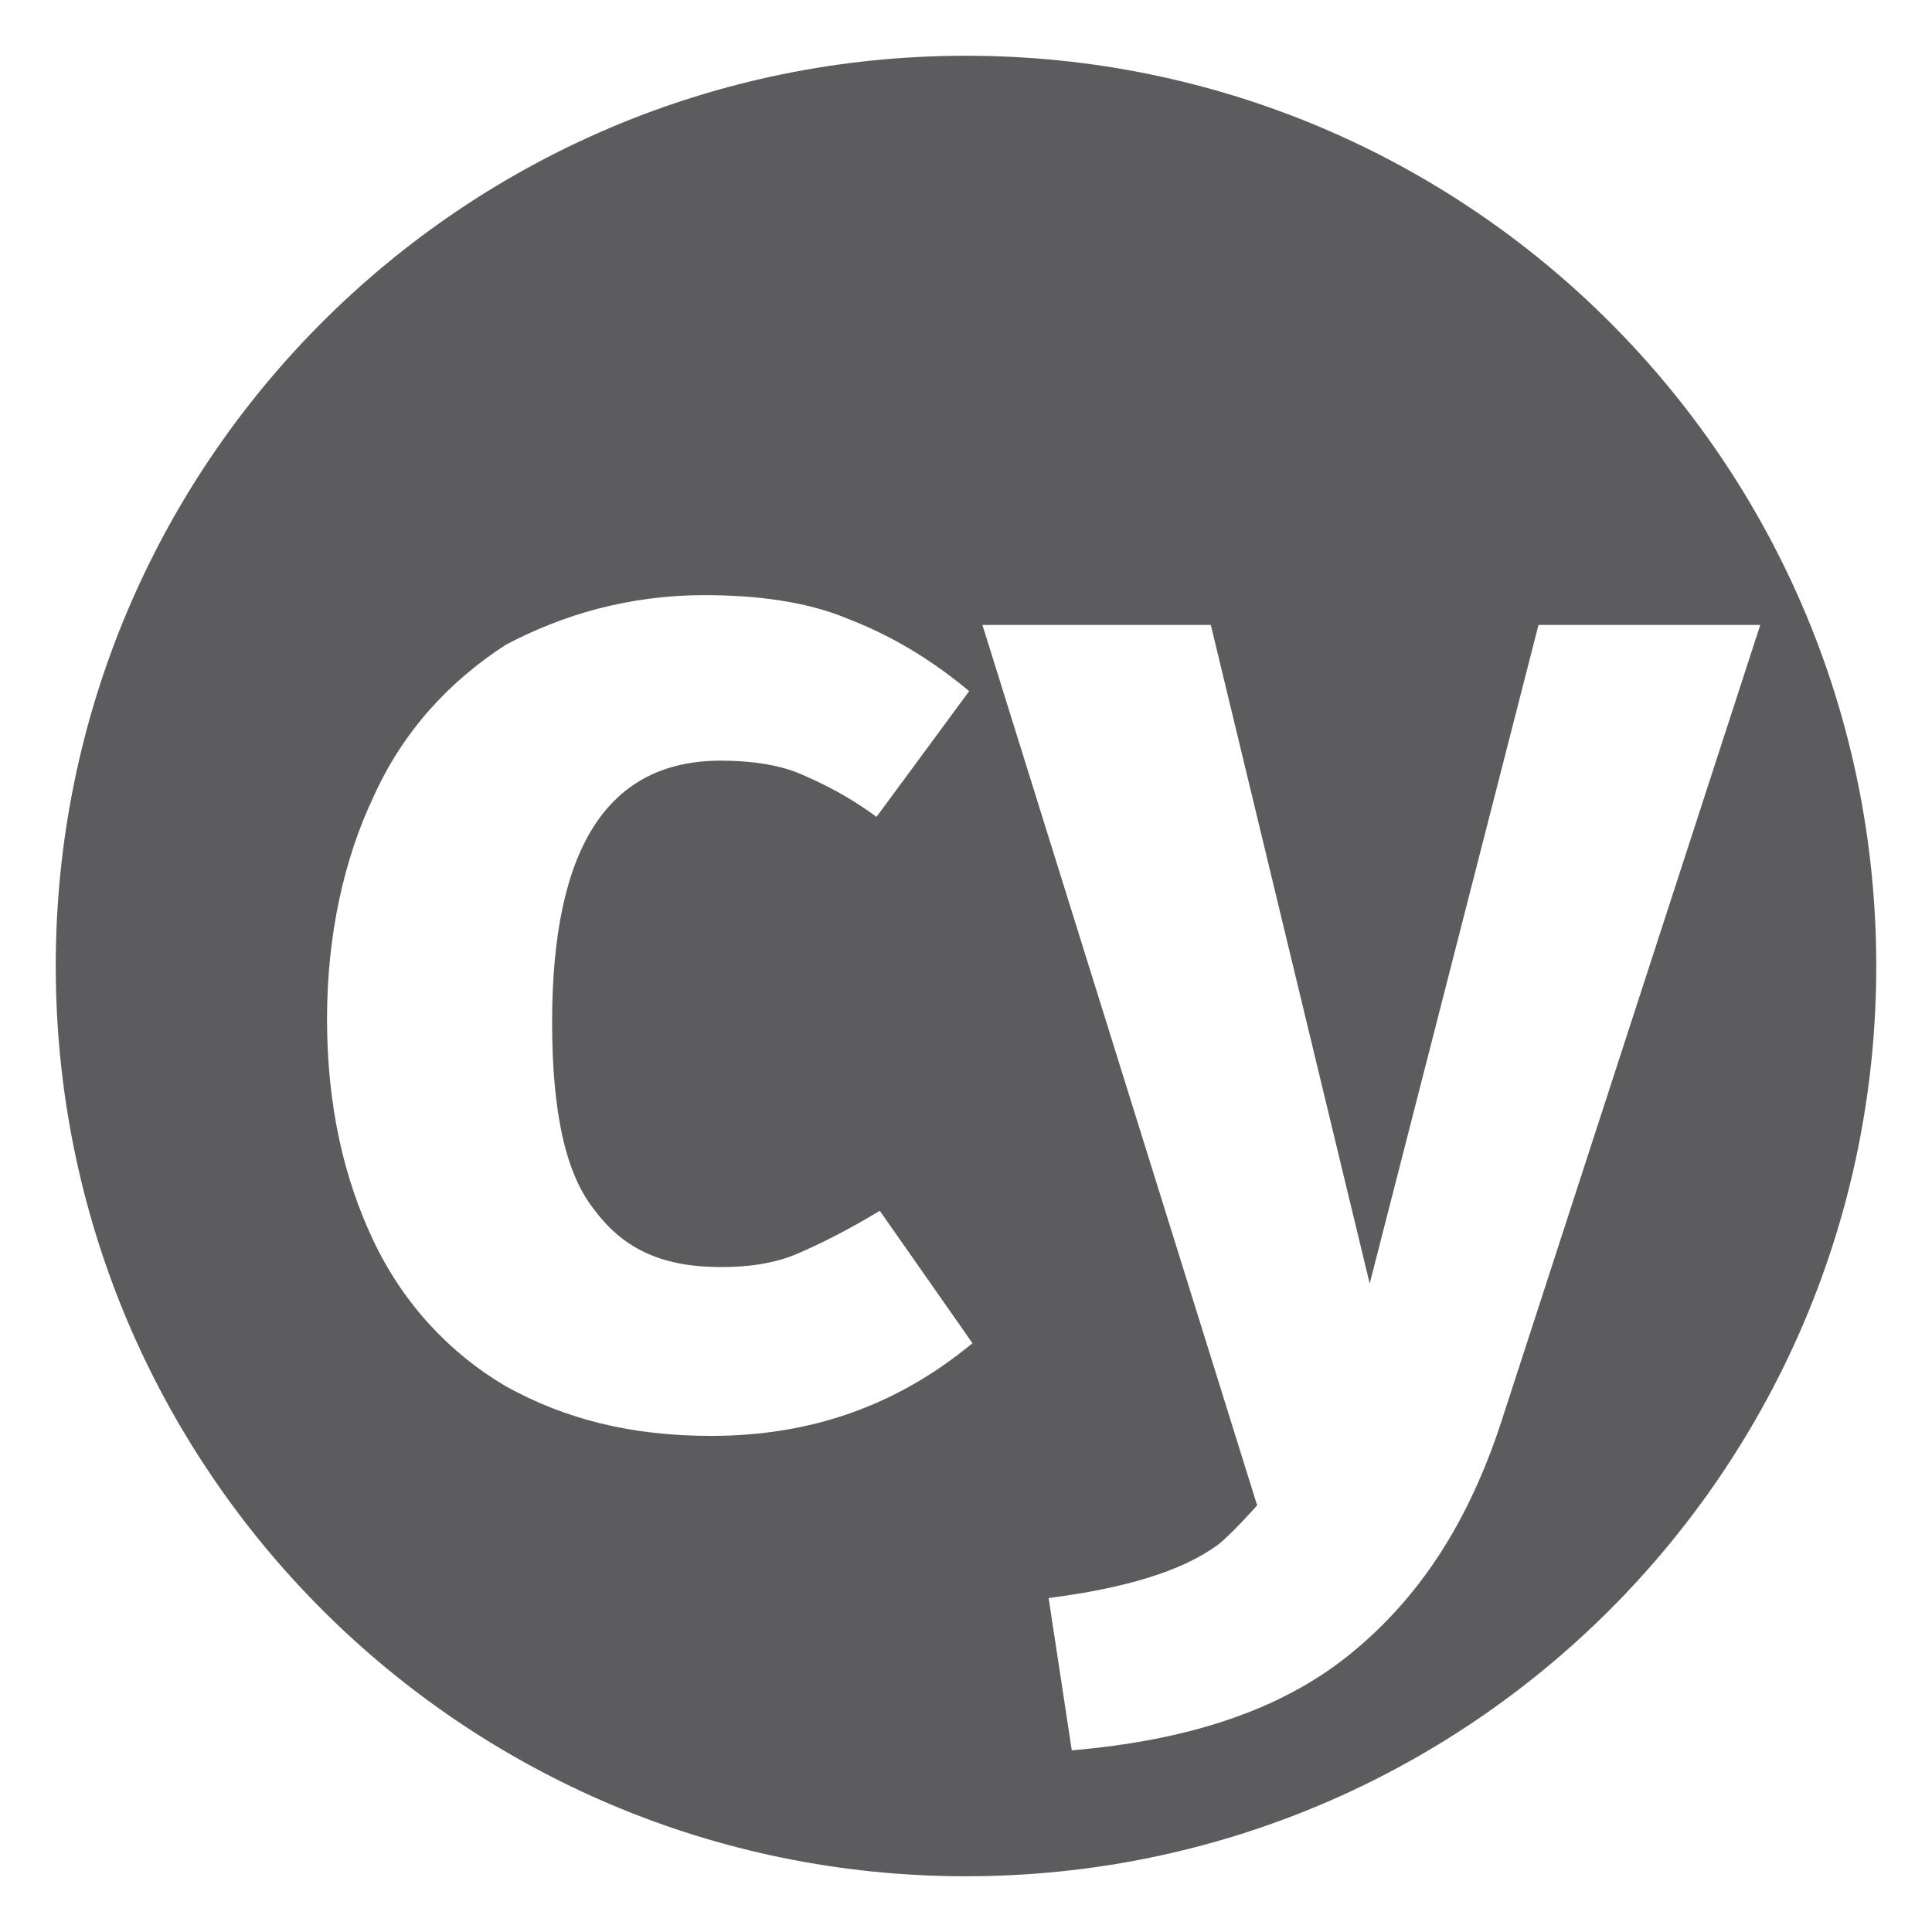 <svg width="256" height="256" viewBox="0 0 256 256" fill="none" xmlns="http://www.w3.org/2000/svg">
<path fill-rule="evenodd" clip-rule="evenodd" d="M128 7.386C194.666 7.386 248.614 61.333 248.614 128C248.614 194.666 194.666 248.614 128 248.614C61.333 248.614 7.386 194.666 7.386 128C7.386 61.333 61.333 7.386 128 7.386ZM93.333 78.859C100.351 78.859 106.93 79.737 112.193 81.93C117.894 84.123 123.158 87.193 128.421 91.579L116.14 108.245C112.631 105.614 109.122 103.859 106.052 102.544C102.982 101.228 99.035 100.789 95.526 100.789C80.614 100.789 73.158 112.193 73.158 135.438C73.158 147.28 74.912 155.614 78.859 160.438C82.807 165.701 88.07 167.894 95.526 167.894C99.035 167.894 102.544 167.456 105.614 166.14C108.684 164.824 112.193 163.07 116.579 160.438L128.859 177.982C118.772 186.316 107.368 190.263 94.21 190.263C83.684 190.263 74.912 188.07 67.017 183.684C59.561 179.298 53.421 172.719 49.473 164.386C45.526 156.052 43.333 146.403 43.333 135C43.333 124.035 45.526 113.947 49.473 105.614C53.421 96.842 59.561 90.263 67.017 85.438C74.473 81.491 83.245 78.859 93.333 78.859ZM178.859 219.21C188.07 211.754 194.649 201.666 199.035 188.07L233.245 82.807H203.859L181.491 170.087L160.438 82.807H130.175L166.579 199.473C166.579 199.473 163.07 203.421 161.315 204.737C156.491 208.245 149.035 210.438 138.947 211.754L142.017 231.93C157.368 230.614 169.649 226.666 178.859 219.21Z" fill="#5C5C5E"/>
</svg>
